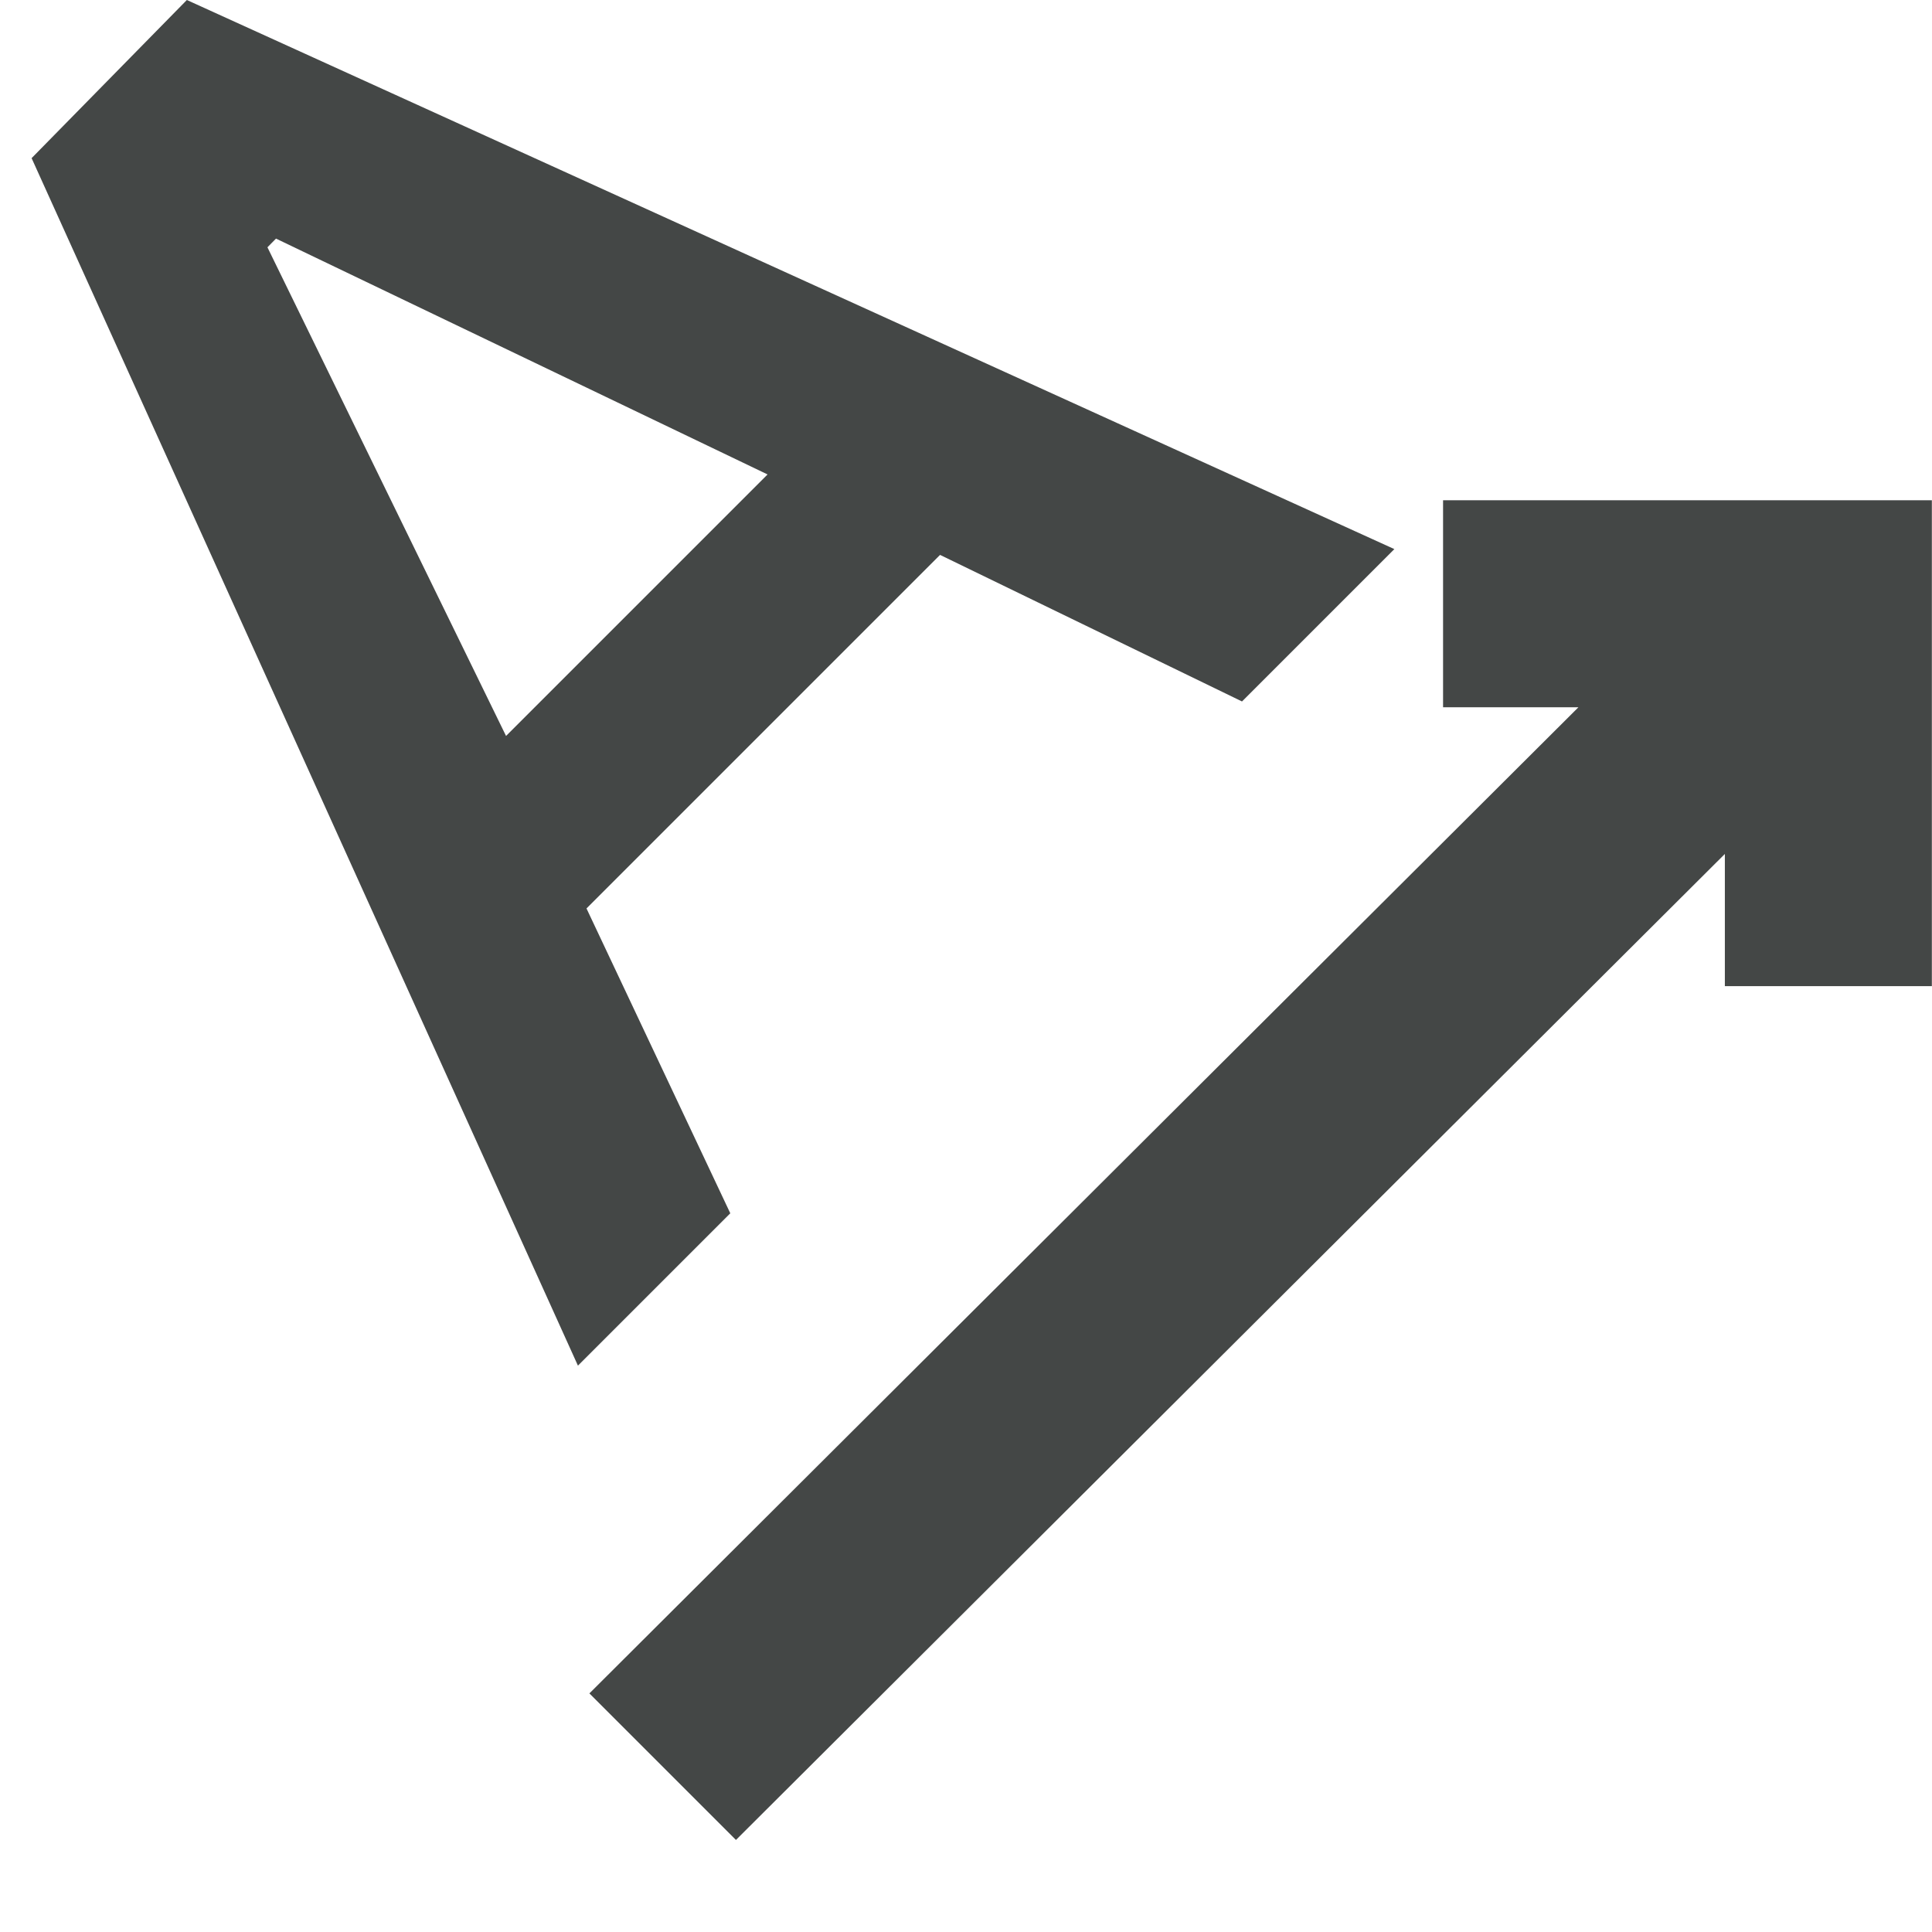 <svg width="14" height="14" viewBox="0 0 14 14" fill="none" xmlns="http://www.w3.org/2000/svg">
<path d="M5.333 13.333L4.271 12.271L11.438 5.125H10.457V3.625H13.999V7.146H12.499V6.188L5.333 13.333ZM4.188 9.896L0.229 1.146L1.354 0L10.104 3.979L9 5.083L6.812 4.021L4.25 6.583L5.292 8.792L4.188 9.896ZM3.667 5.333L5.562 3.438L2 1.729L1.938 1.792L3.667 5.333Z" fill="#444746"/>
</svg>
